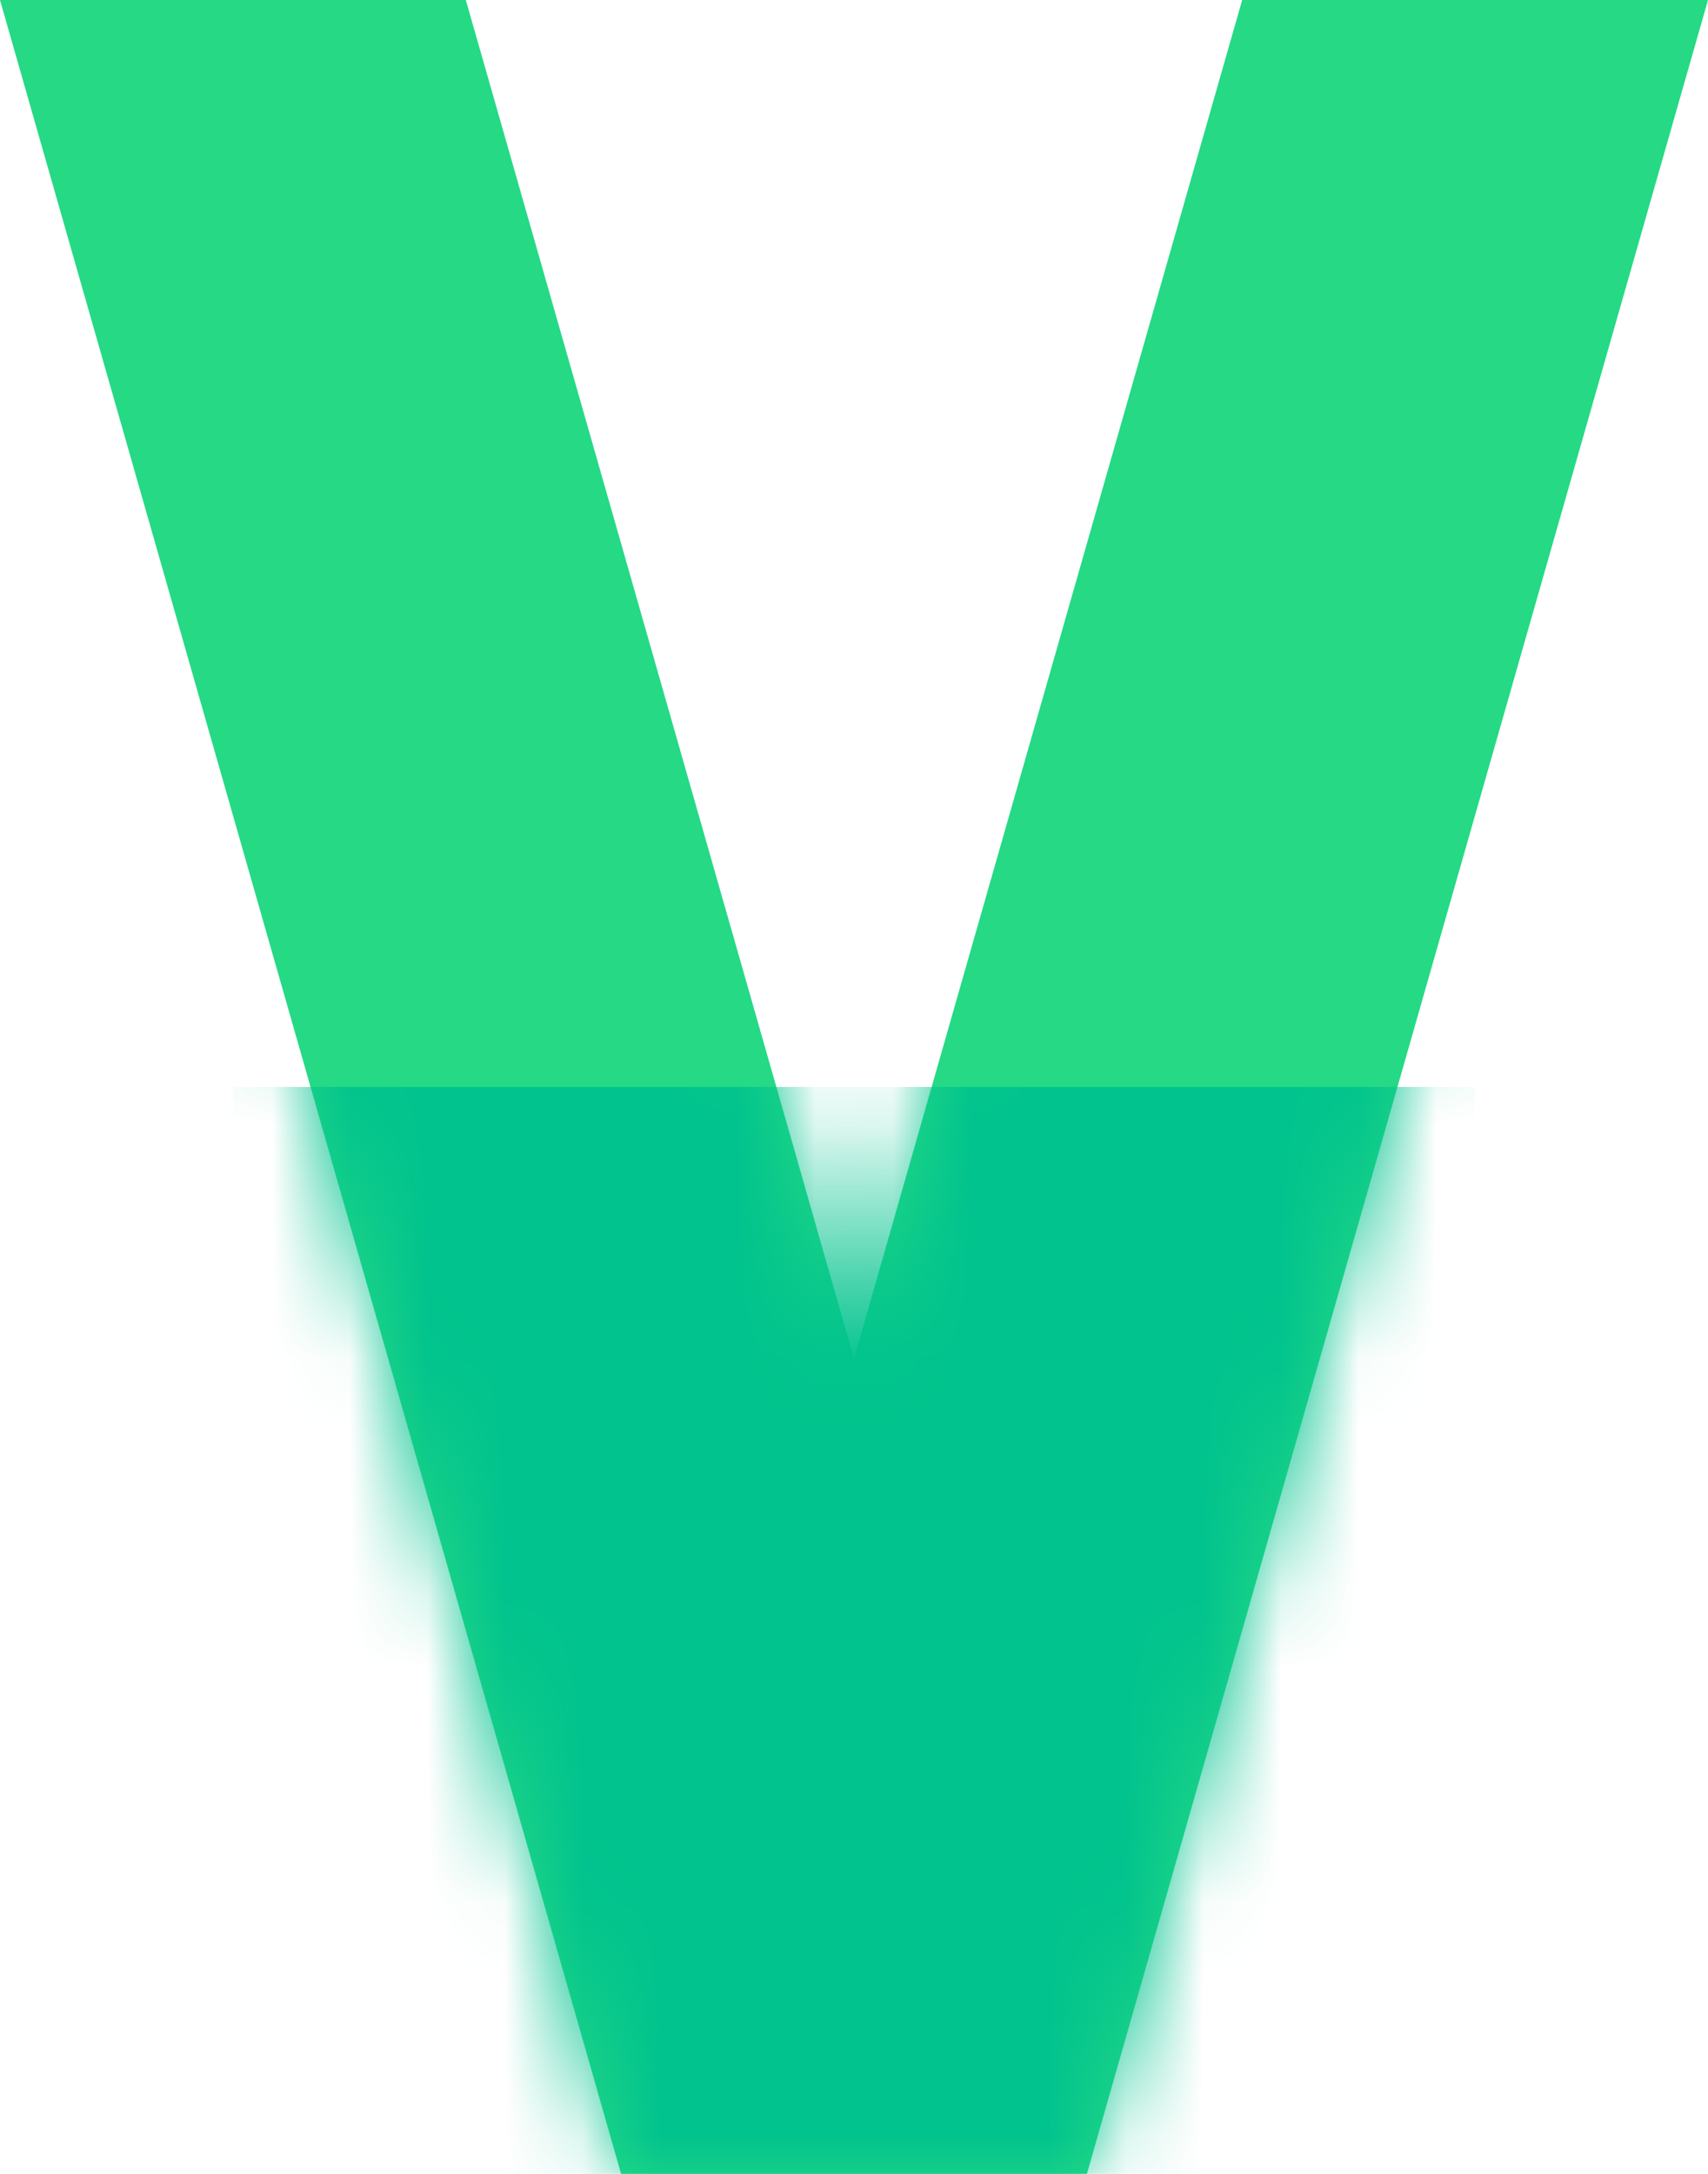 <svg width="22" height="28" viewBox="0 0 22 28" fill="none" xmlns="http://www.w3.org/2000/svg">
<path fill-rule="evenodd" clip-rule="evenodd" d="M6 0H0L8 28H14L22 0H16L11 17.5L6 0Z" fill="#25D985"/>
<mask id="mask0" mask-type="alpha" maskUnits="userSpaceOnUse" x="0" y="0" width="22" height="28">
<path fill-rule="evenodd" clip-rule="evenodd" d="M6 0H0L8 28H14L22 0H16L11 17.5L6 0Z" fill="#25D985"/>
</mask>
<g mask="url(#mask0)">
<rect x="3" y="14" width="16" height="14" fill="#01C38D"/>
</g>
</svg>
